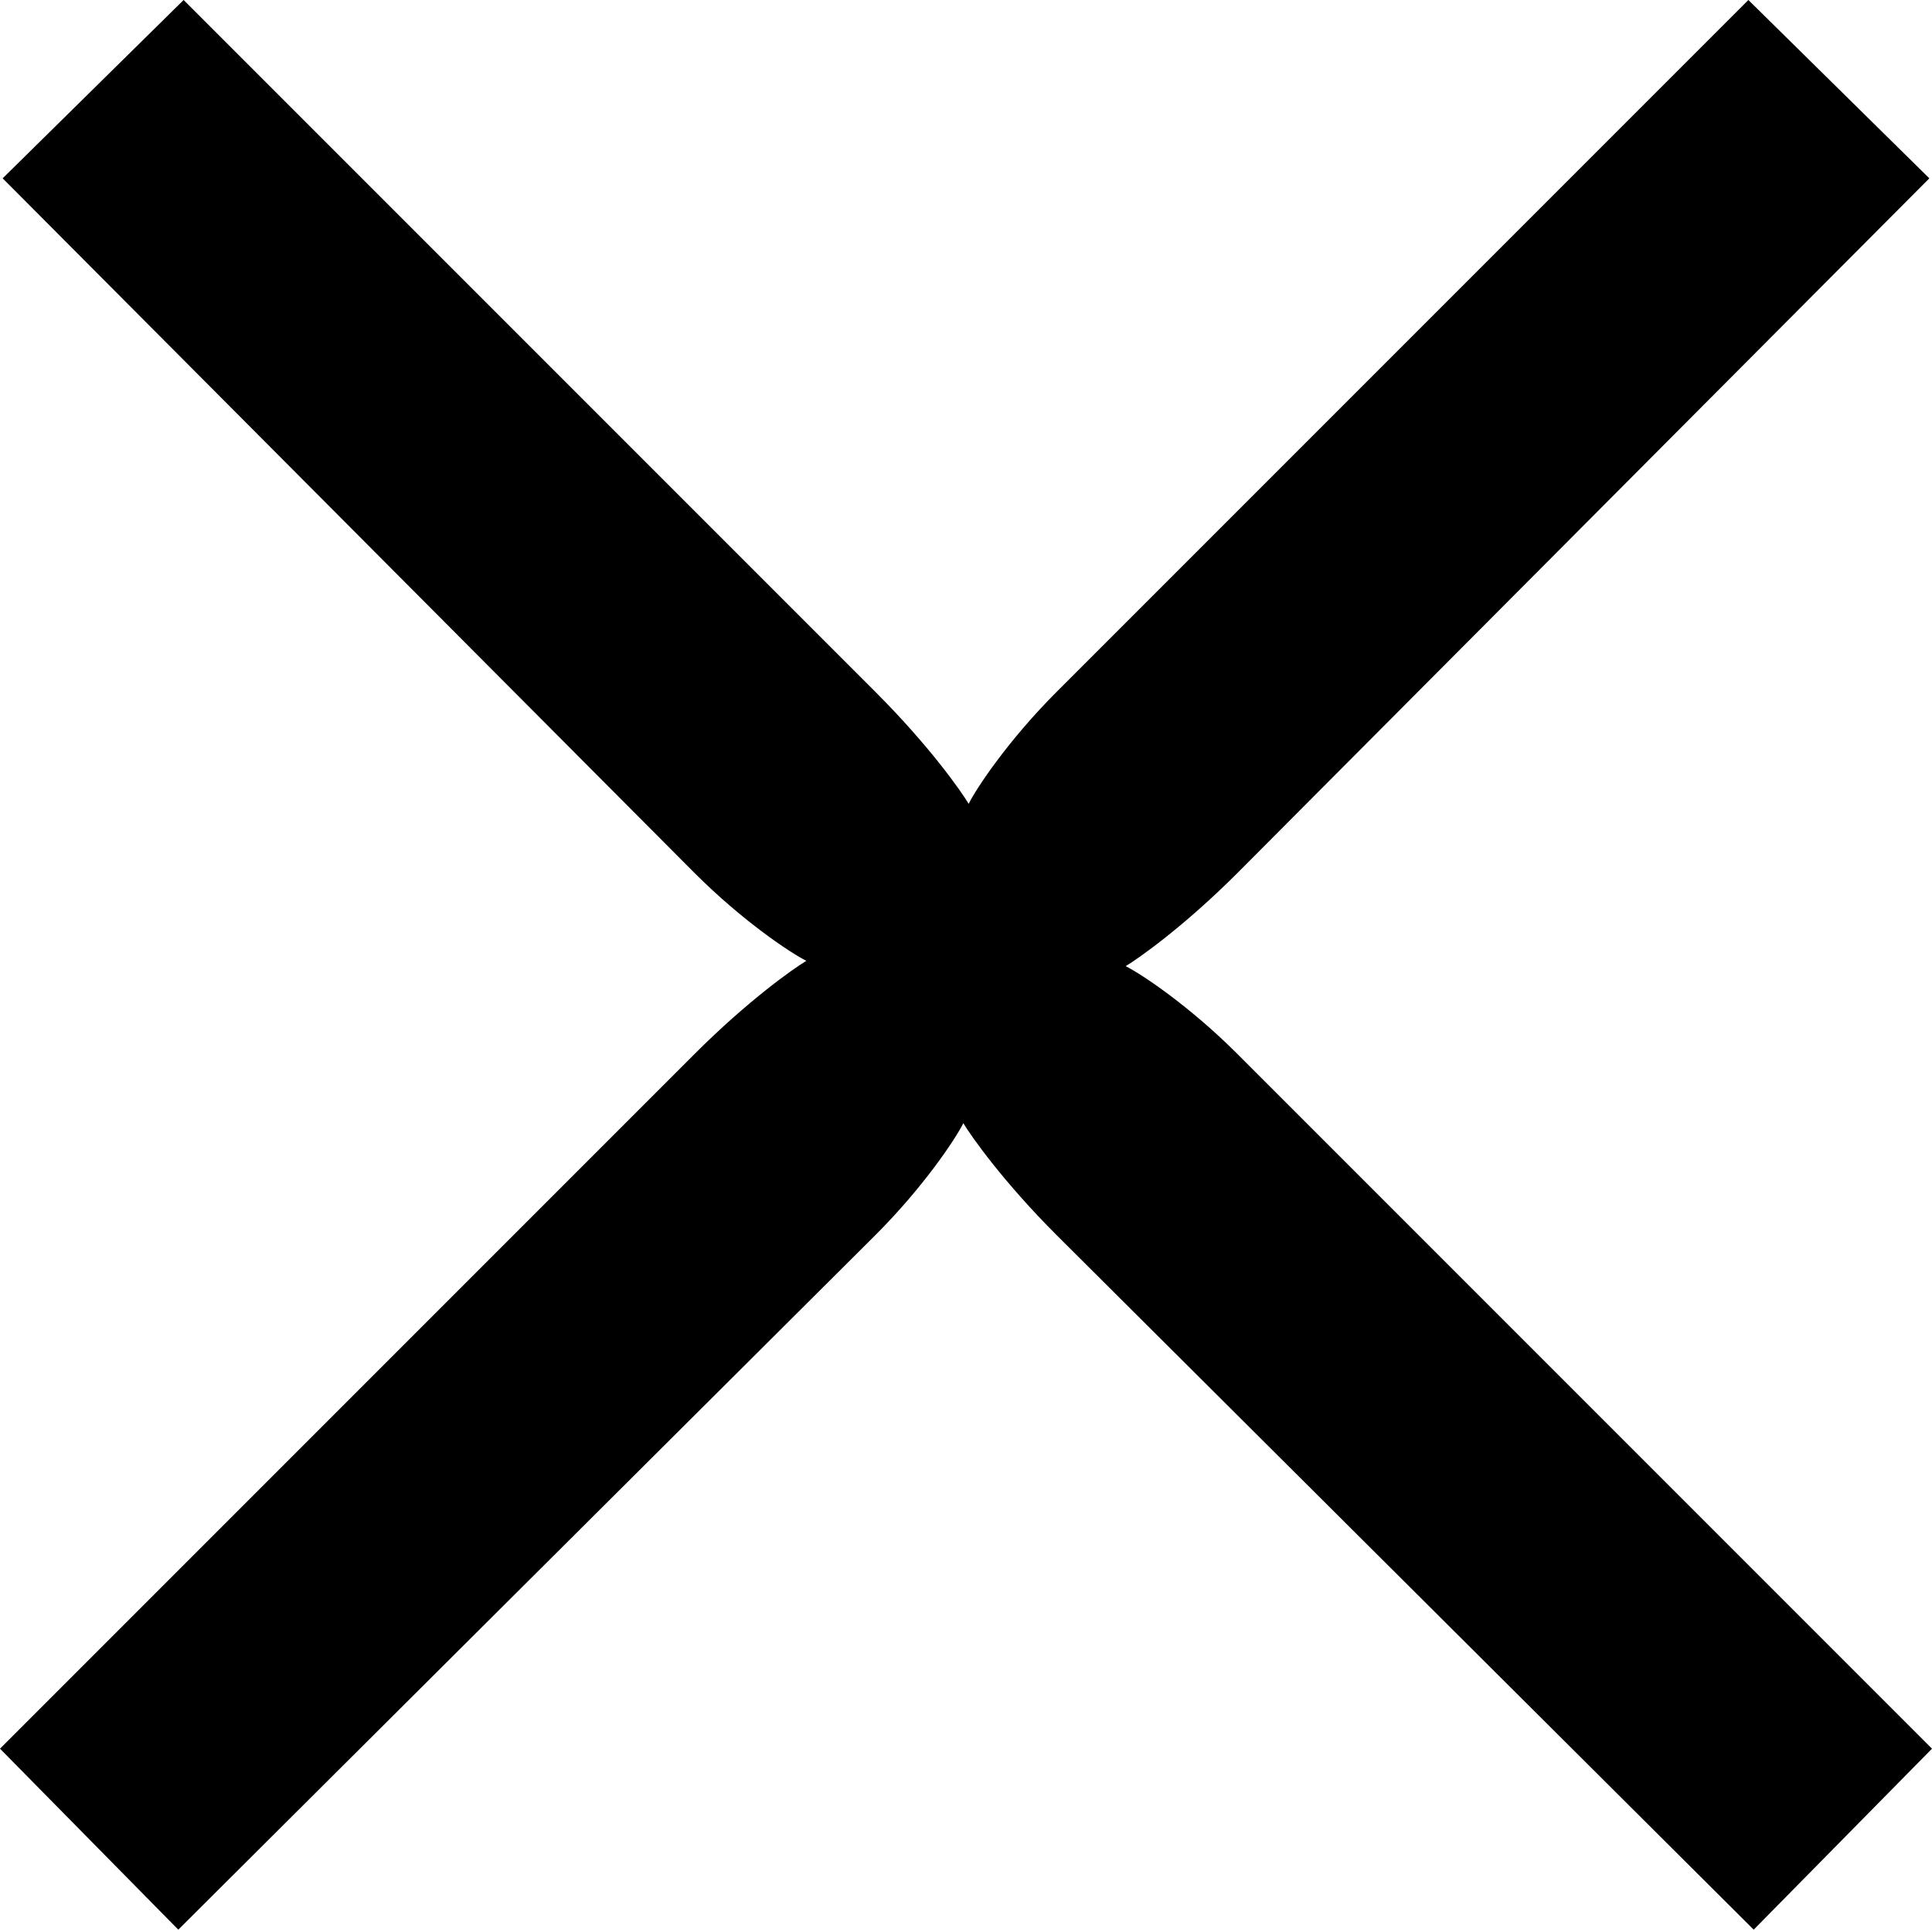 <?xml version="1.0" encoding="UTF-8"?>
<svg id="Ebene_2" data-name="Ebene 2" xmlns="http://www.w3.org/2000/svg" viewBox="0 0 726 725">
  <g id="Ebene_1-2" data-name="Ebene 1">
    <path d="M261,396L0,657l67,68,262-261c18-18,30-36,33-42,3,5,15,22,35,42l262,261,67-68-261-261c-18-18-36-30-42-33,5-3,22-15,42-35L725,67,657,0l-260,260c-18,18-30,36-33,42-3-5-15-22-35-42L69,0,1,67l260,261c18,18,36,30,42,33-5,3-22,15-42,35Z"/>
  </g>
</svg>